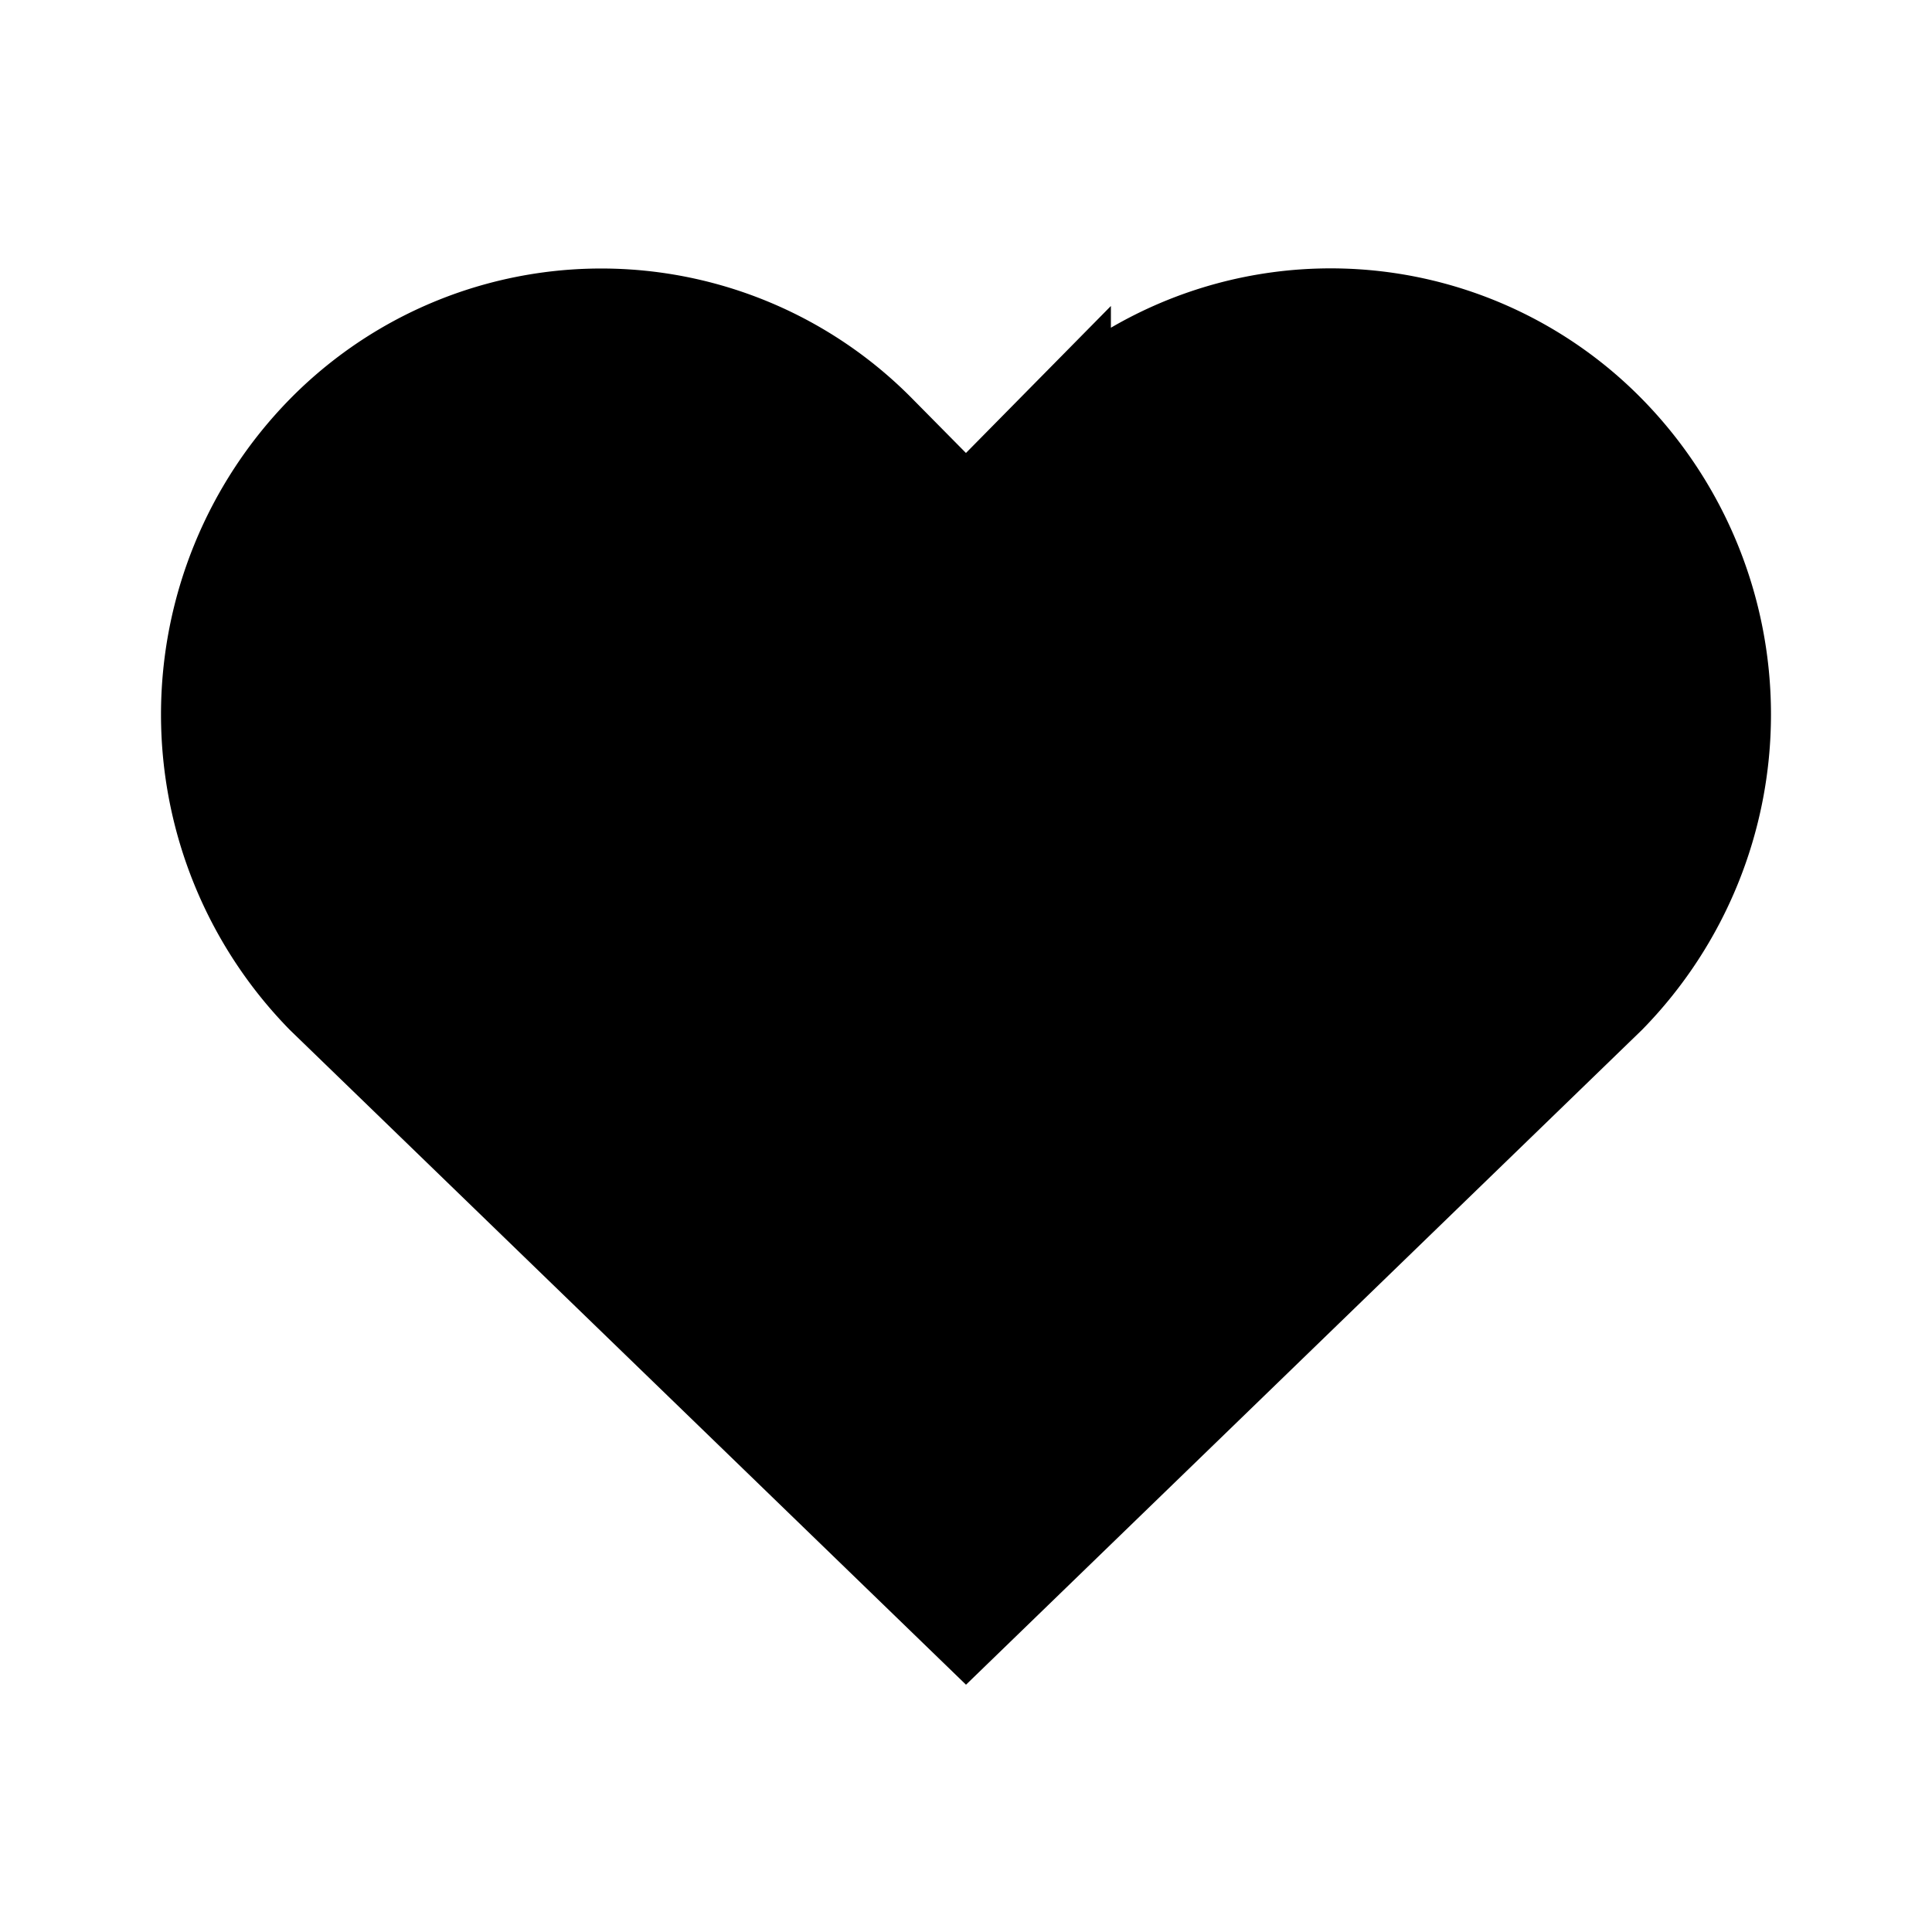<svg xmlns="http://www.w3.org/2000/svg" viewBox="0 0 18 18"><path clip-rule="evenodd" d="M9.85 4.07L9 4.932l-.85-.86a3.568 3.568 0 00-5.096 0 3.697 3.697 0 000 5.17L9 15l5.945-5.759a3.695 3.695 0 000-5.17 3.566 3.566 0 00-5.095 0z" fill-rule="evenodd" stroke="currentColor" vector-effect="non-scaling-stroke"></path></svg>